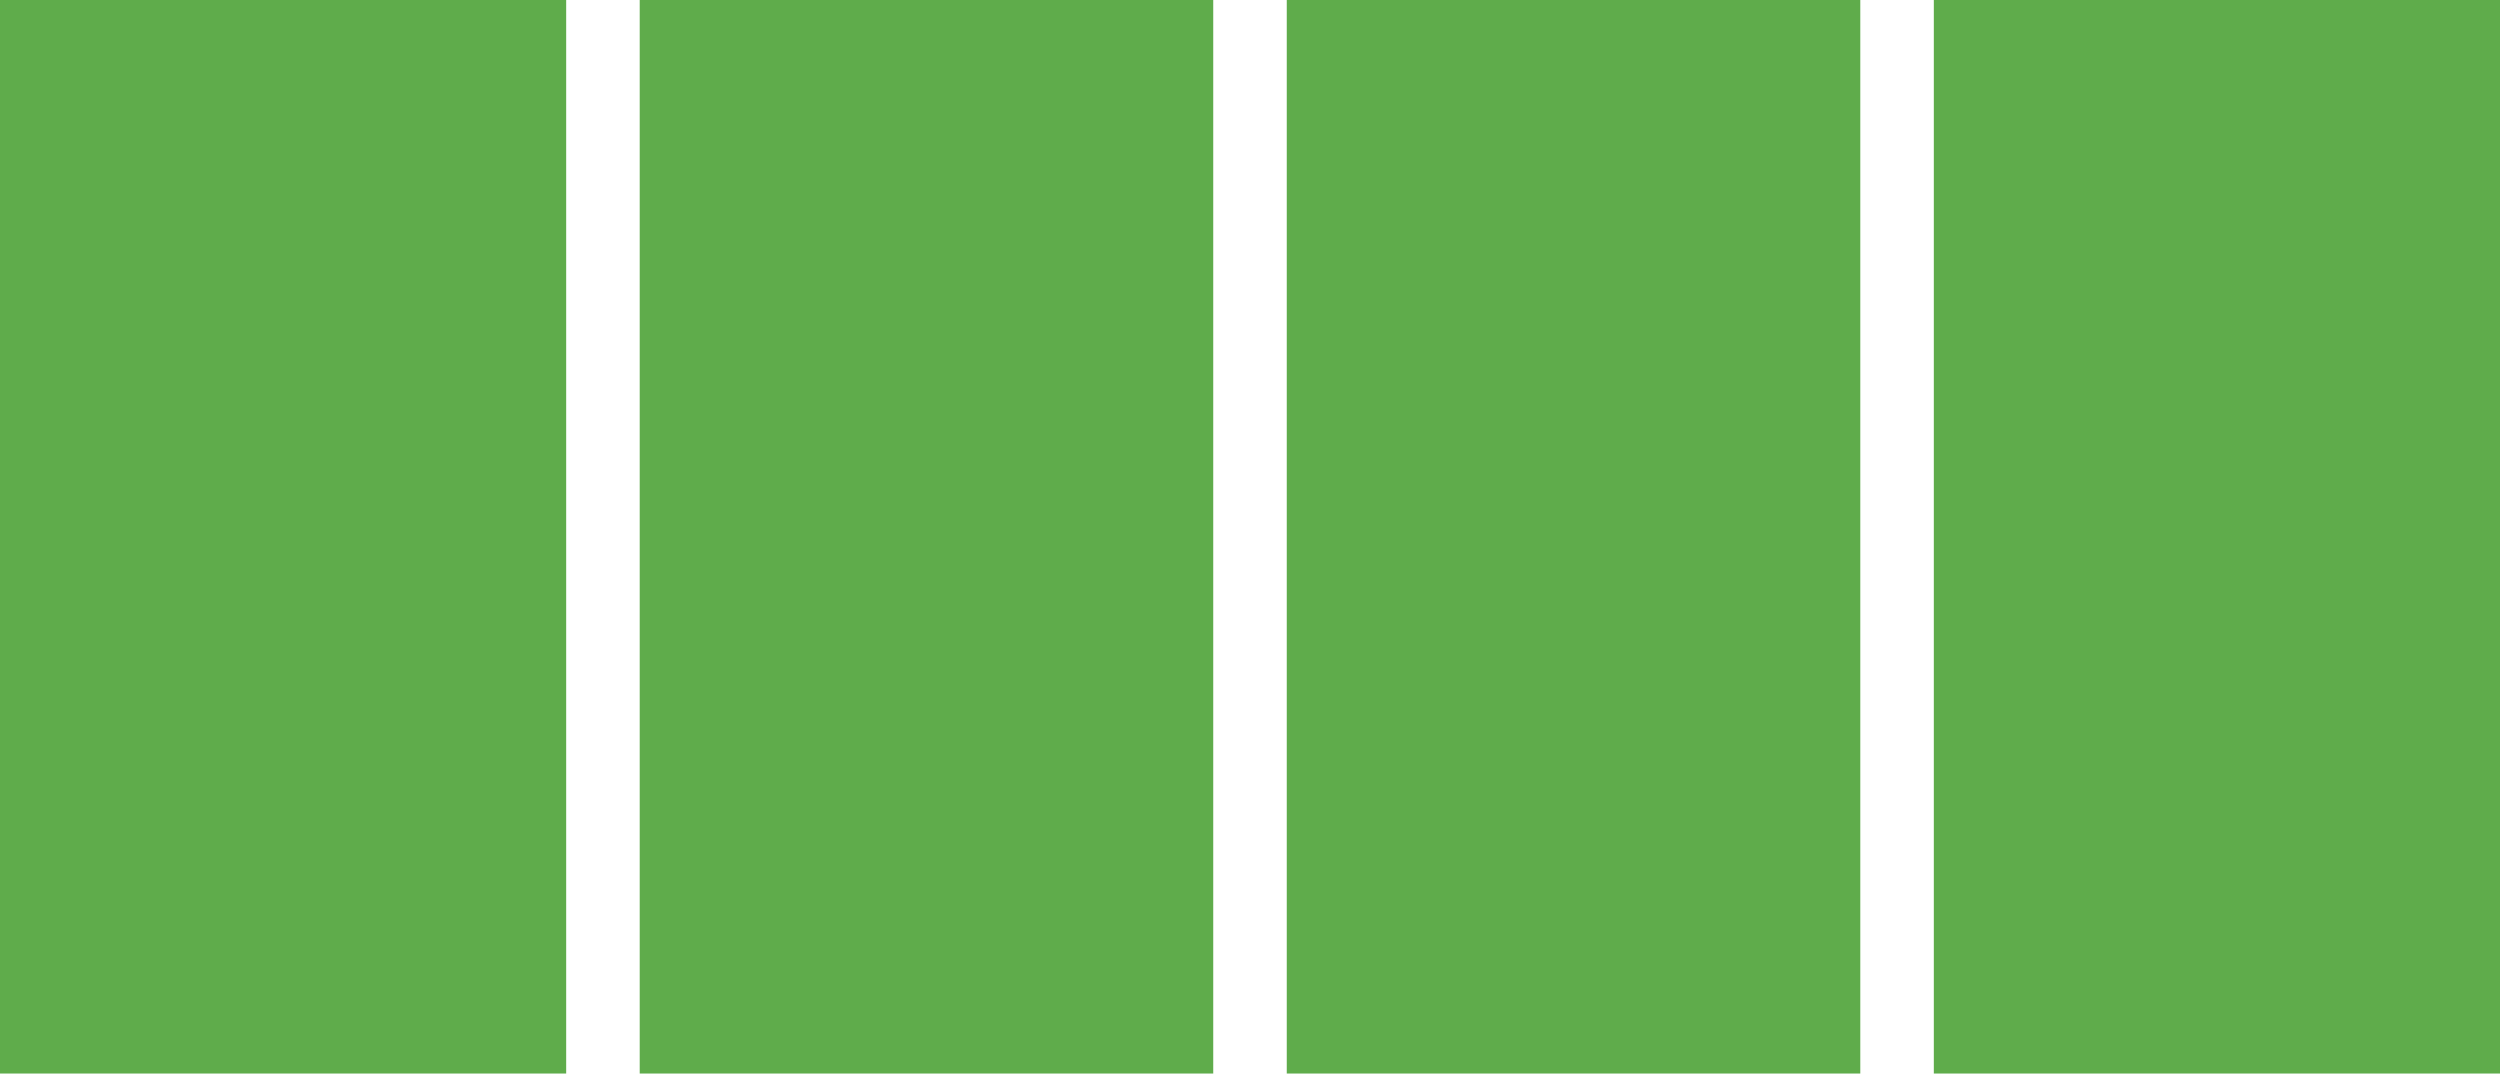 <svg width="340" height="146" viewBox="0 0 340 146" fill="none" xmlns="http://www.w3.org/2000/svg">
<path fill-rule="evenodd" clip-rule="evenodd" d="M87 146H165L165 0H87V146ZM77 0H0V146H77V0ZM340 146H263V0H340V146ZM175 0H253L253 146H175L175 0Z" fill="#5FAC4B"/>
</svg>
